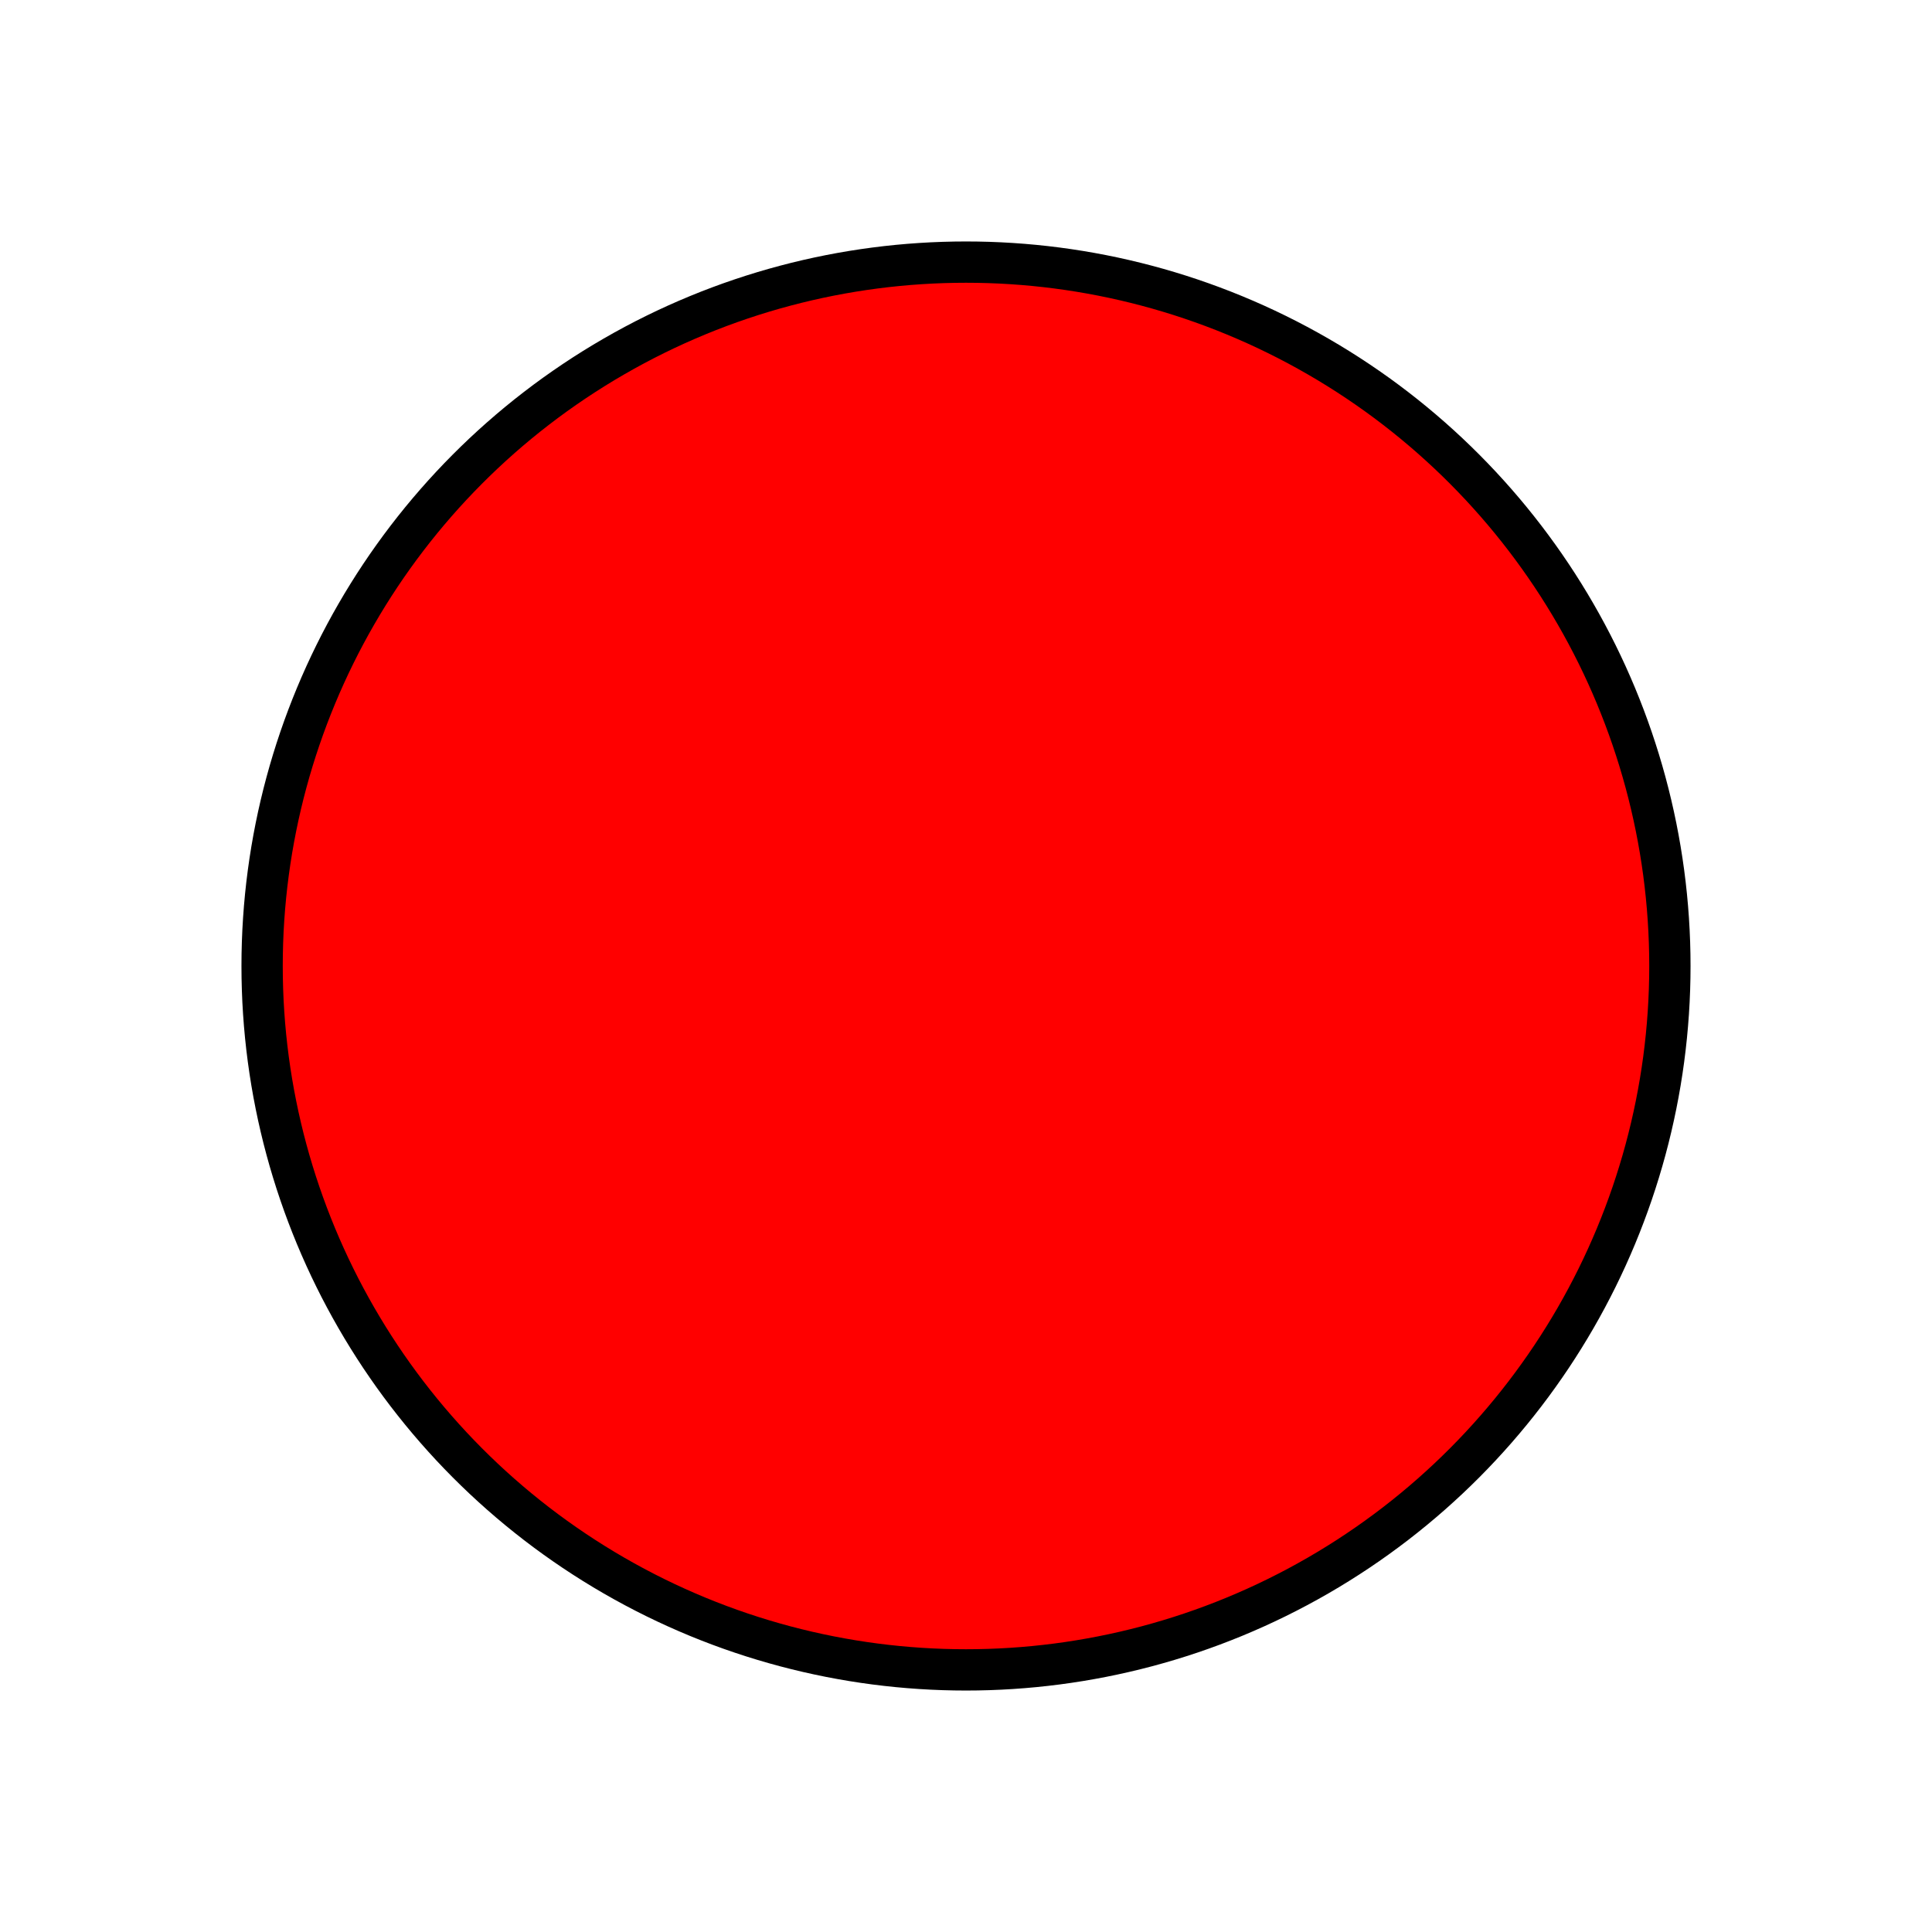 <?xml version="1.0" encoding="UTF-8" standalone="no"?>
<!-- Created with Inkscape (http://www.inkscape.org/) -->

<svg
   width="24"
   height="24"
   viewBox="0 0 24 24"
   version="1.1"
   id="svg5"
   xmlns="http://www.w3.org/2000/svg"
   xmlns:svg="http://www.w3.org/2000/svg">
  <defs
     id="defs2" />
  <g
     id="layer1">
    <ellipse
       style="fill:#ff0000;fill-opacity:1;stroke:#000000;stroke-width:0.513;stroke-miterlimit:4;stroke-dasharray:none;stroke-opacity:1"
       id="path3020"
       cx="12"
       cy="12"
       rx="8.744"
       ry="8.744" />
  </g>
</svg>
